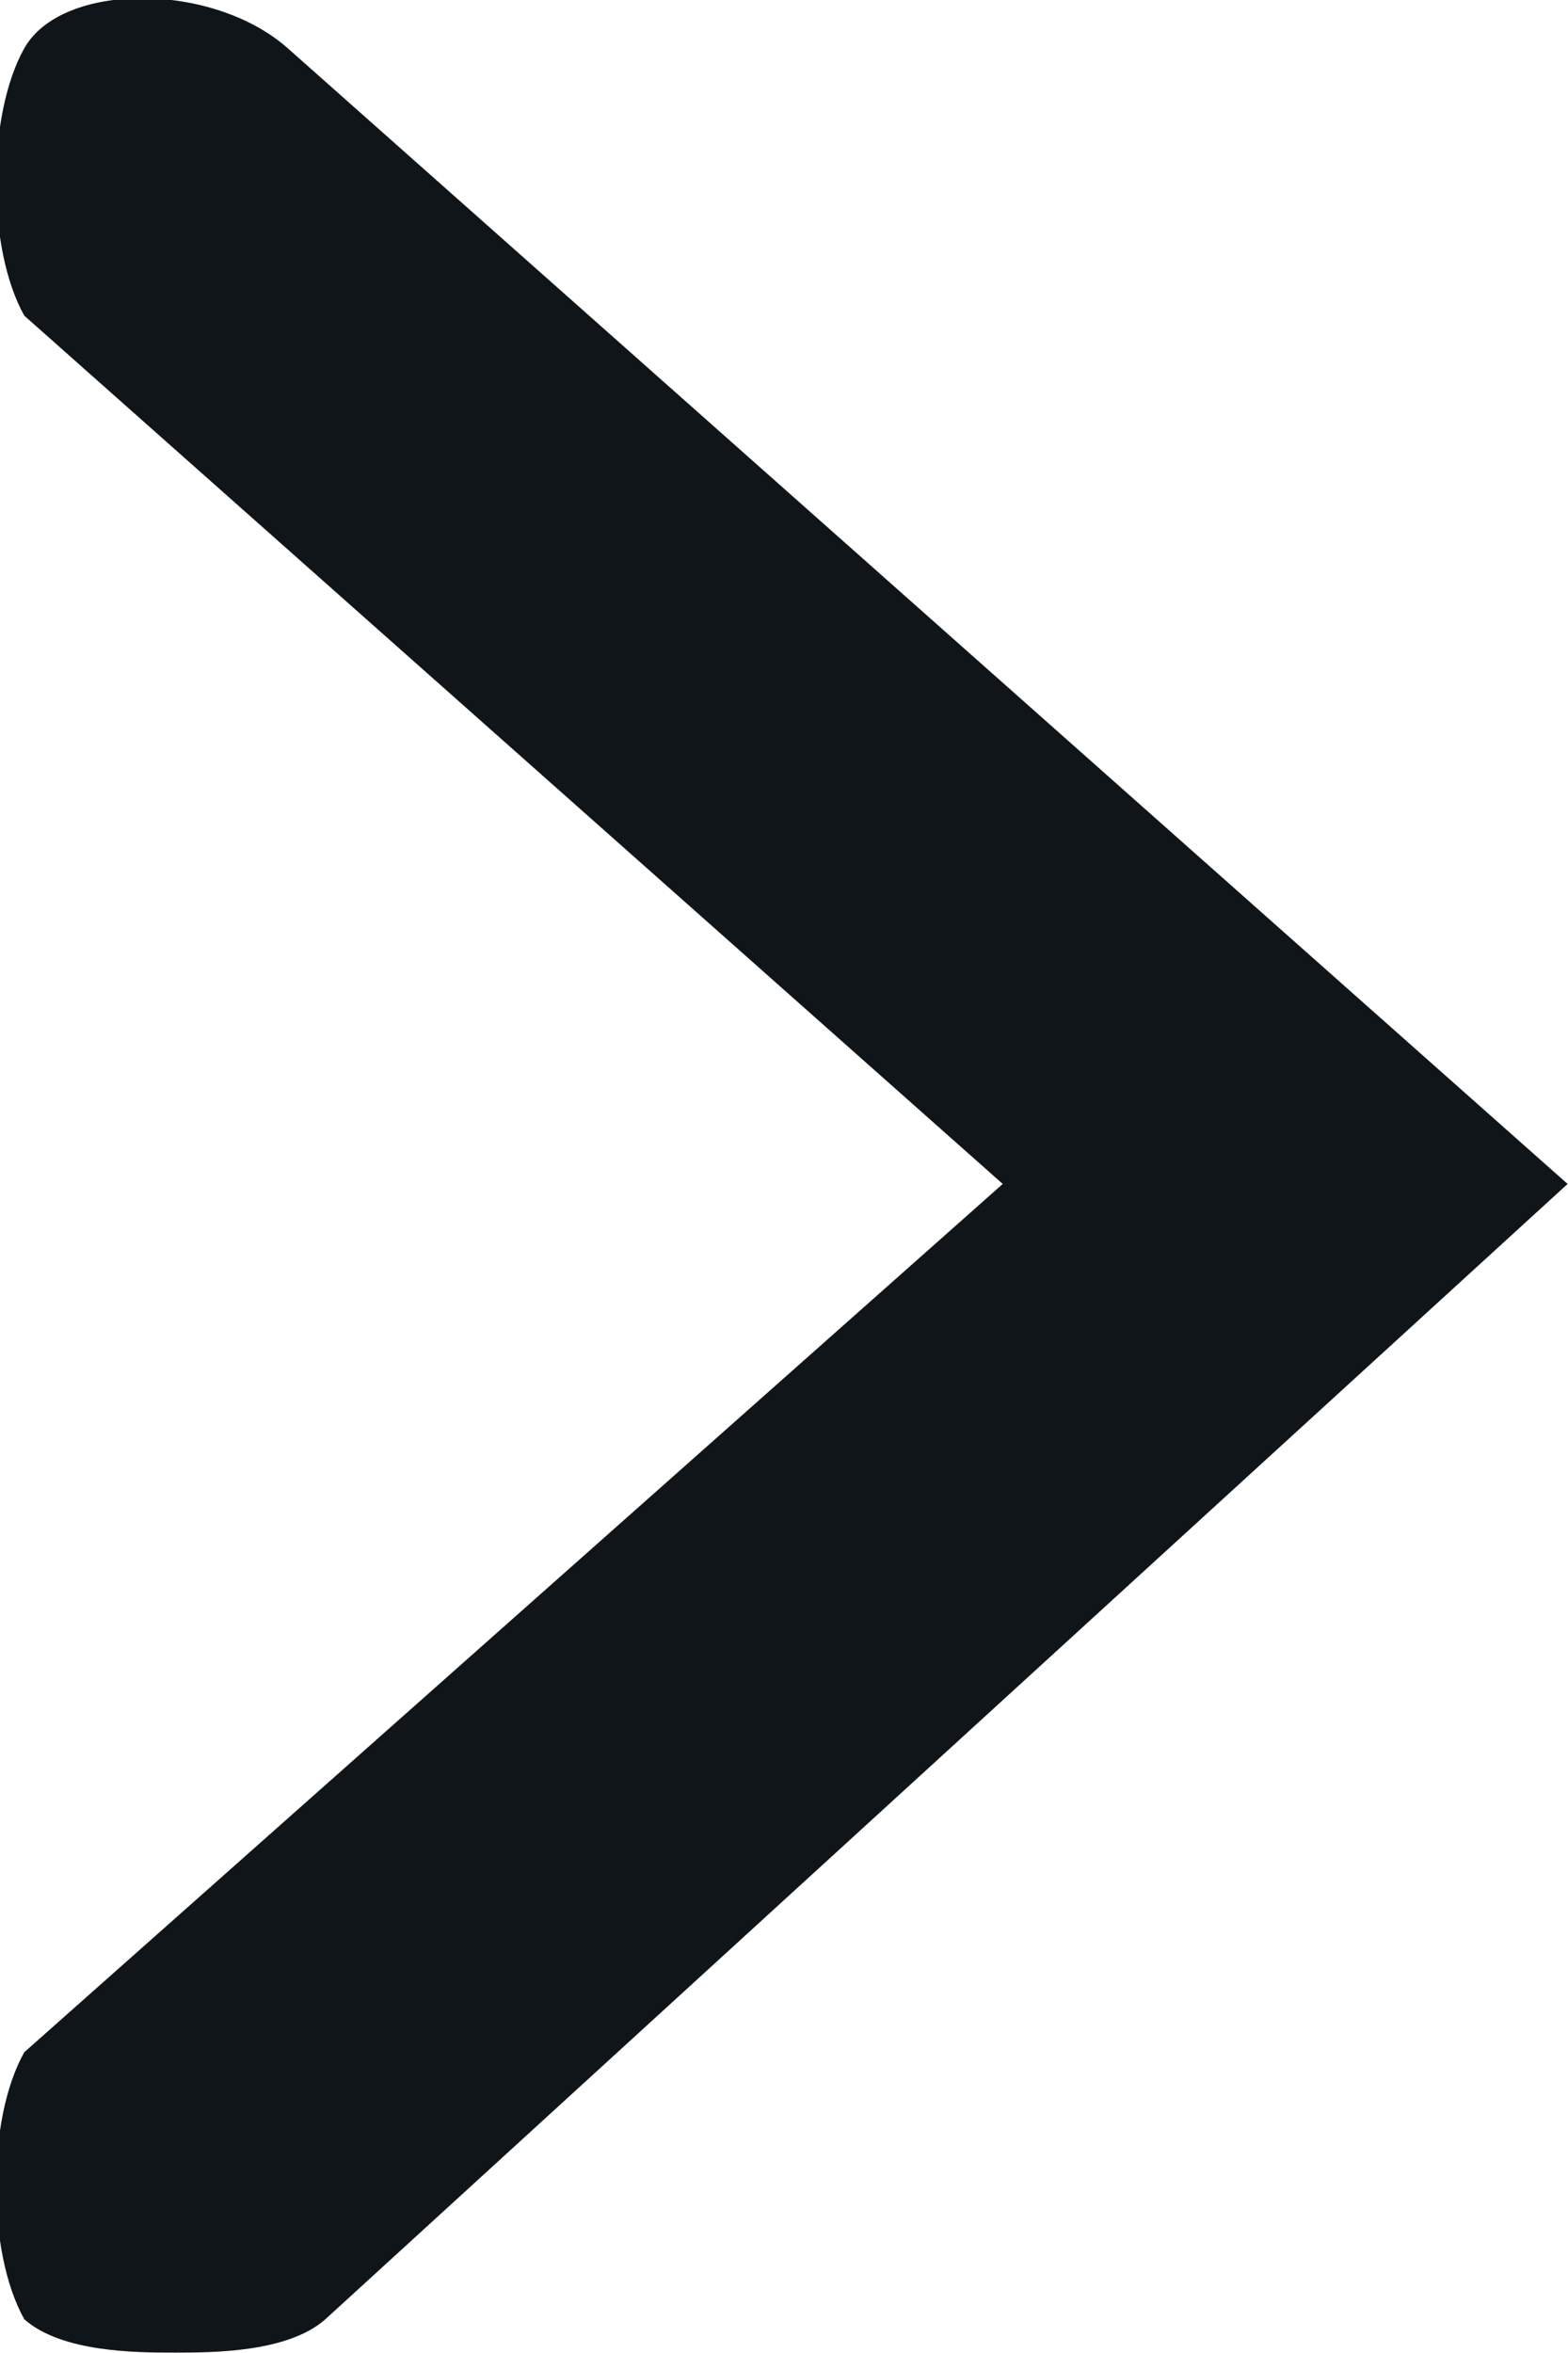 <svg version="1.1" xmlns="http://www.w3.org/2000/svg" xmlns:xlink="http://www.w3.org/1999/xlink" width="4" height="6" viewBox="0 0 4 6">
<path id="Фигура-794" d="M0.446,5.999 C0.350,5.999 0.158,5.999 0.062,5.914 C-0.034,5.743 -0.034,5.403 0.062,5.233 C0.062,5.233 2.558,3.019 2.558,3.019 C2.558,3.019 0.062,0.805 0.062,0.805 C-0.034,0.634 -0.034,0.294 0.062,0.123 C0.158,-0.047 0.542,-0.047 0.734,0.123 C0.734,0.123 3.999,3.019 3.999,3.019 C3.999,3.019 0.830,5.914 0.830,5.914 C0.734,5.999 0.542,5.999 0.446,5.999 z" fill="#101519" />
</svg>
